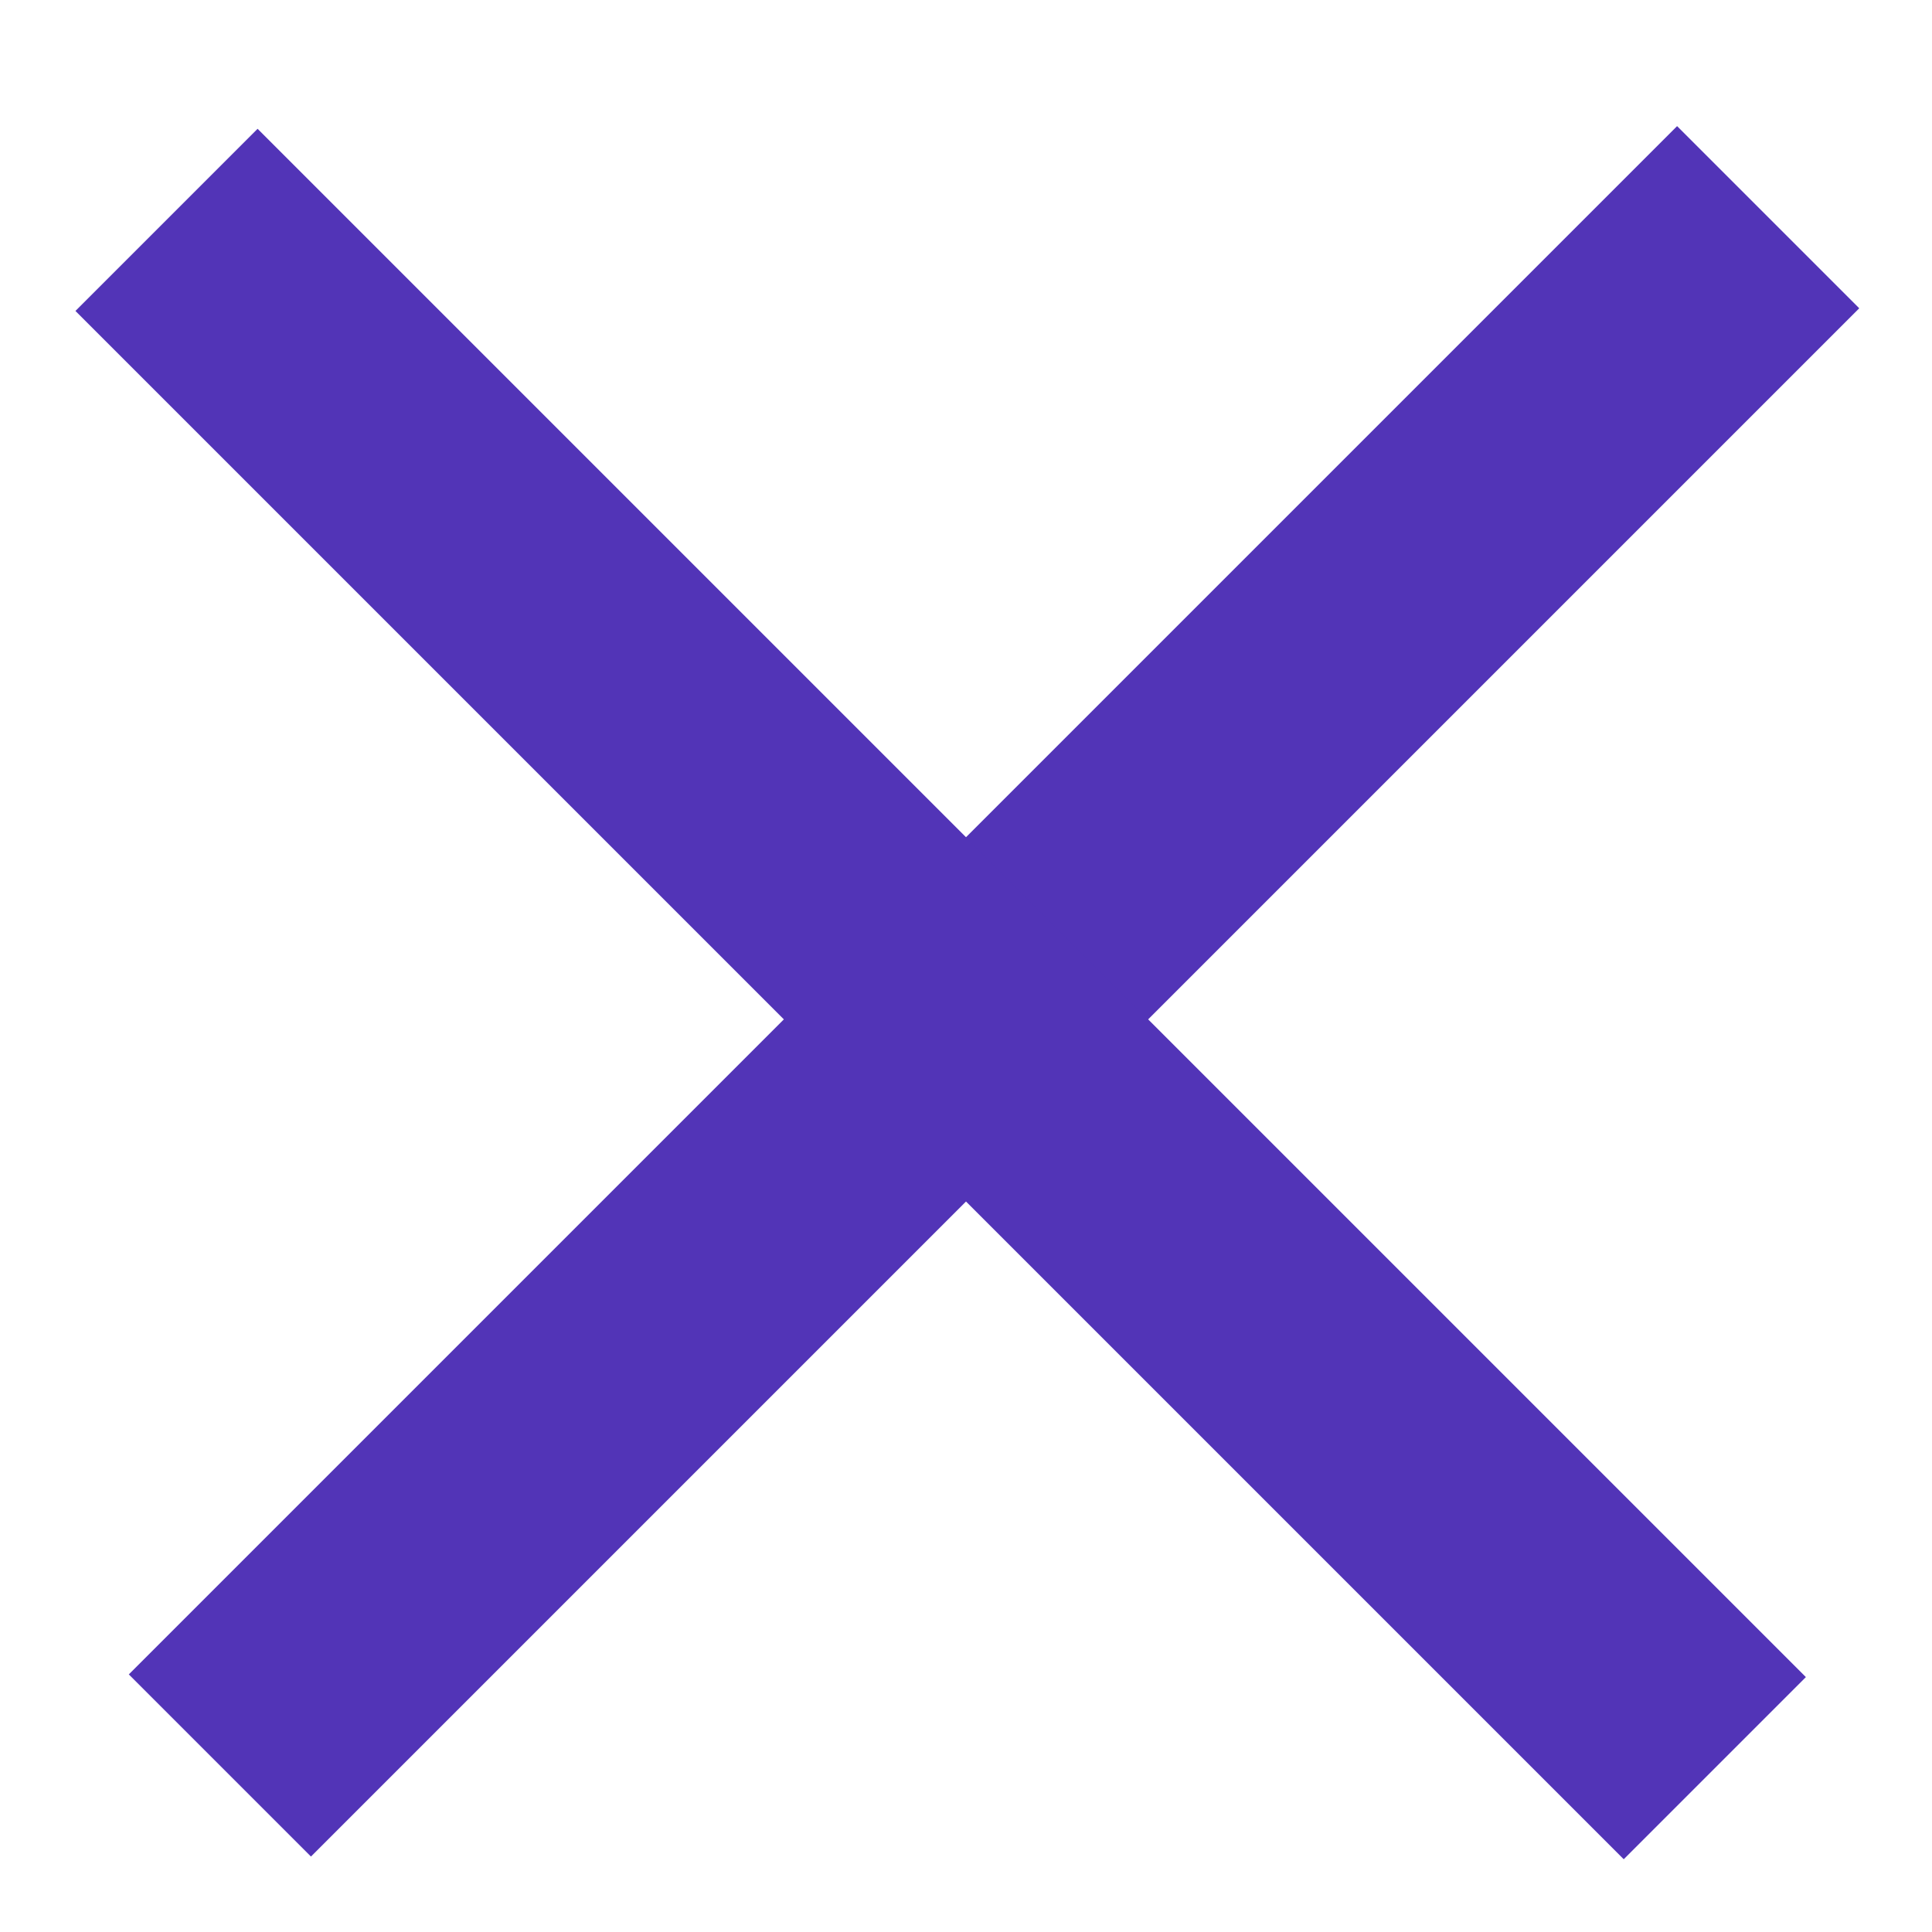 <svg width="15" height="15" viewBox="0 0 15 15" fill="none" xmlns="http://www.w3.org/2000/svg">
<rect x="1" y="13" width="17" height="2" transform="rotate(-45 1 13)" fill="#5234B7"/>
<rect x="2" y="1" width="17" height="2" transform="rotate(45 2 1)" fill="#5234B7"/>
</svg>
